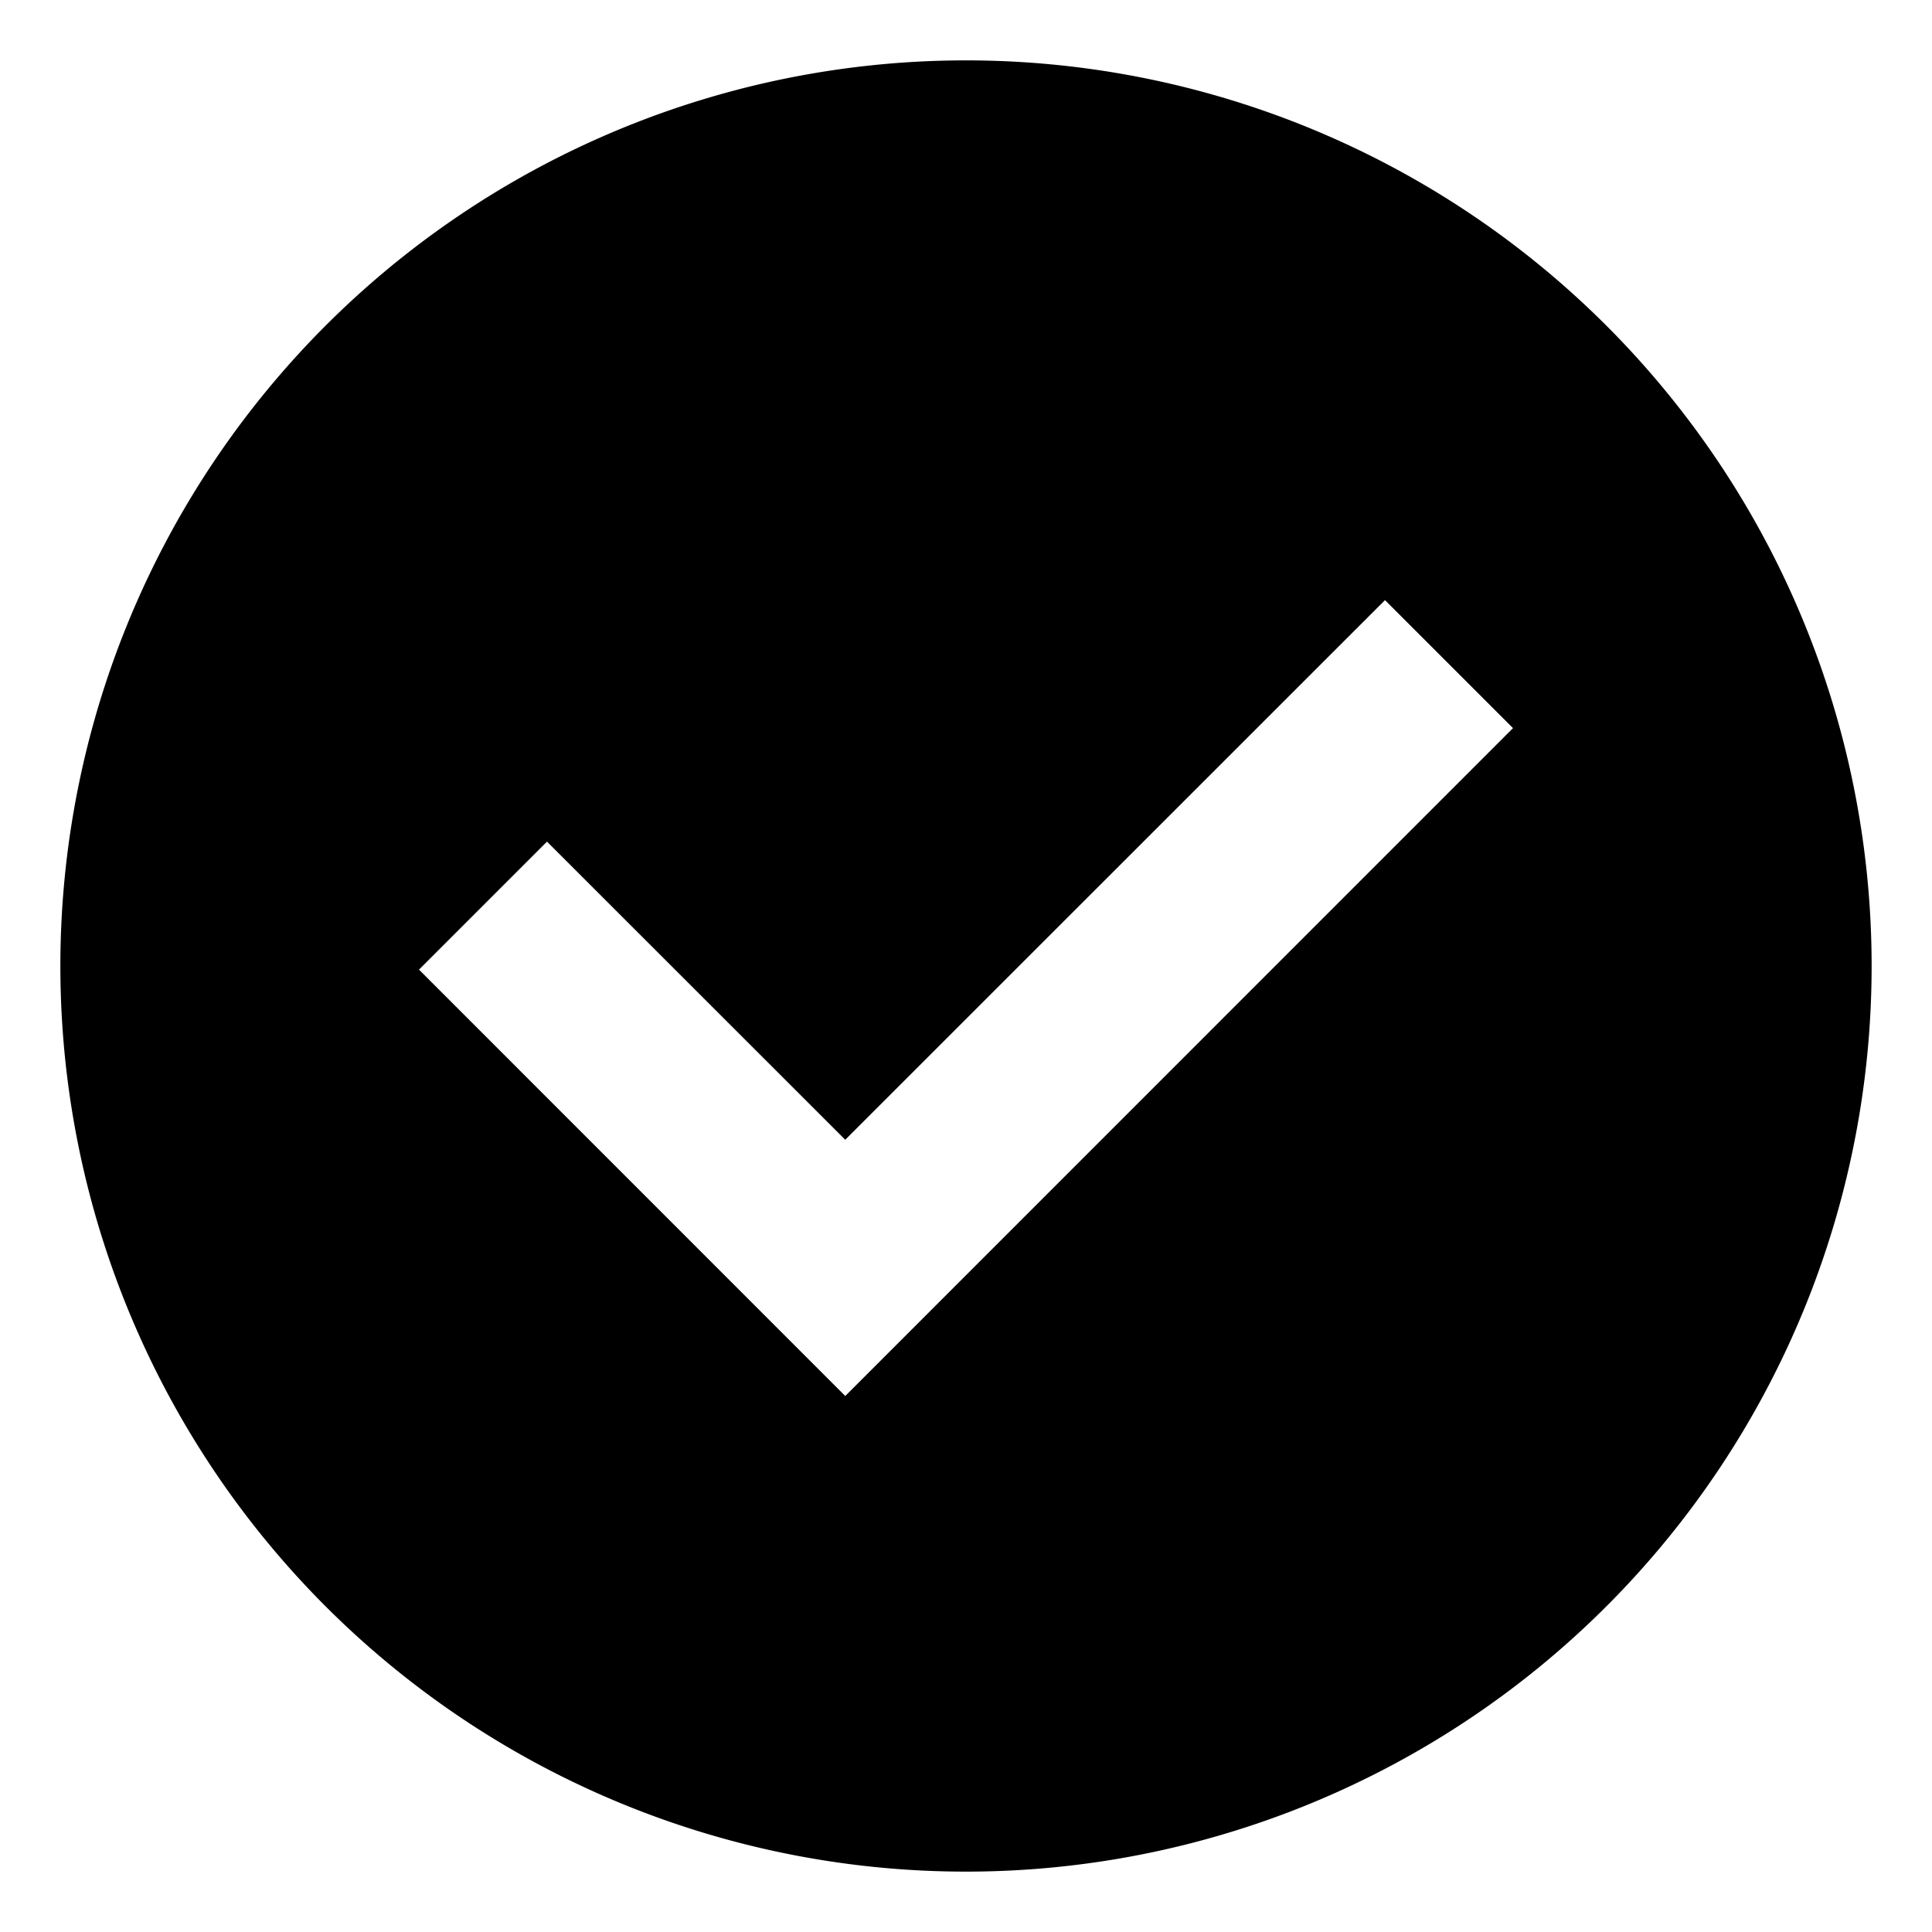 <svg xmlns="http://www.w3.org/2000/svg" viewBox="0 0 16 16">
  <title>o1_16px_icon_2</title>
  <path d="M8,.5A7.5,7.5,0,1,0,15.5,8,7.5,7.5,0,0,0,8,.5ZM7,11.561,3.47,8.03,4.53,6.97,7,9.439,11.47,4.97l1.06,1.06Z"/>
</svg>

